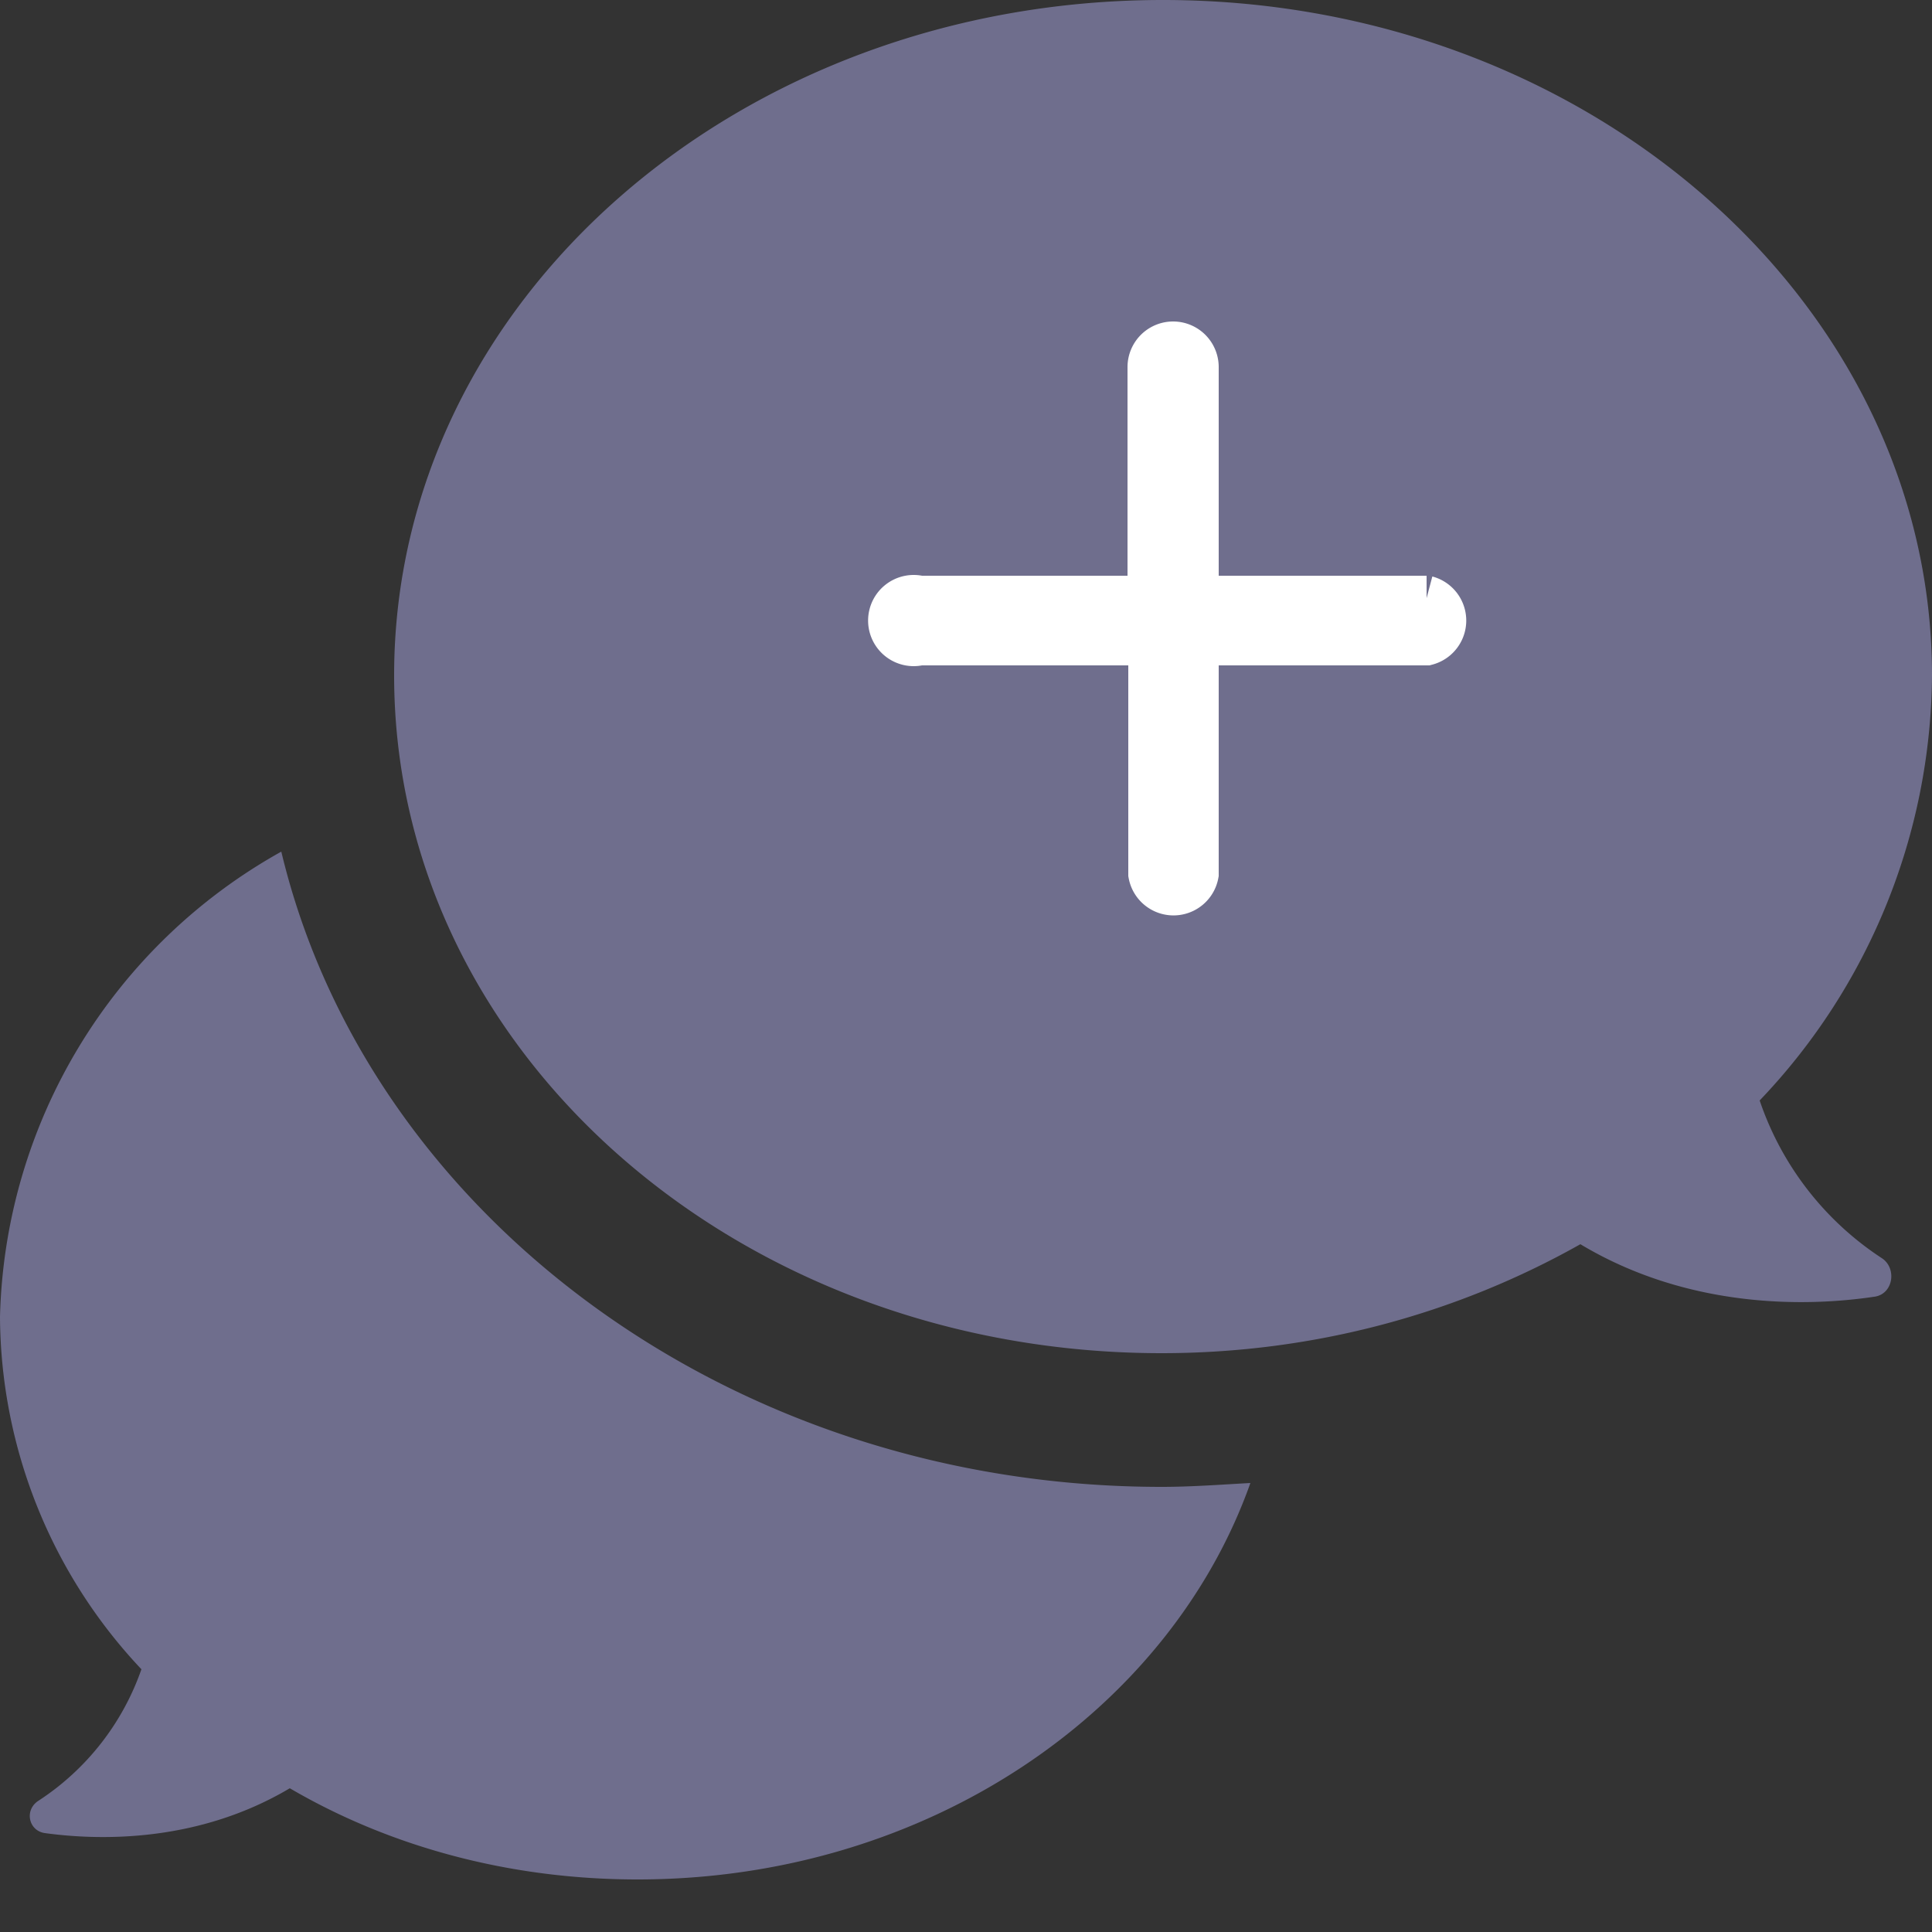<svg xmlns="http://www.w3.org/2000/svg" xmlns:xlink="http://www.w3.org/1999/xlink" width="25" height="25"
     viewBox="0 0 25 25">
    <rect x="0" y="0" width="25" height="25" fill="#333333" stroke="none"/>
    <defs>
        <path id="bqf3a"
              d="M316.03 171.51c1.99 0 3.84-.52 5.42-1.41 1.4.84 2.93.81 3.8.68.25-.03.3-.37.1-.5a3.95 3.95 0 0 1-1.58-2.04 8.04 8.04 0 0 0 2.23-5.5c0-4.81-4.45-8.74-9.95-8.74-5.5 0-9.95 3.9-9.95 8.74 0 4.85 4.43 8.77 9.93 8.77zm-13.2 4.09a6.69 6.69 0 0 1-1.83-4.56 7.09 7.09 0 0 1 3.64-6.02c1.12 4.69 5.81 8.22 11.39 8.22.39 0 .78-.03 1.15-.05-1.05 2.96-4.19 5.13-7.93 5.13-1.65 0-3.2-.42-4.5-1.18-1.18.7-2.44.68-3.17.58-.21-.03-.27-.3-.08-.42a3.34 3.34 0 0 0 1.33-1.7z"/>
        <path id="bqf3b"
              d="M319.46 161.74h-2.98v-2.99a.3.3 0 1 0-.6 0v2.99h-2.98a.3.3 0 1 0 0 .58h2.99v2.99a.3.3 0 0 0 .59 0v-2.99h2.98a.3.3 0 0 0 0-.58"/>
    </defs>
    <g>
        <g transform="translate(-301 -154)">
            <g>
                <use fill="#6f6e8d" xlink:href="#bqf3a"/>
            </g>
            <g>
                <use fill="#fff" xlink:href="#bqf3b"/>
                <use fill="#fff" fill-opacity="0" stroke="#fff" stroke-miterlimit="50" stroke-width=".58"
                     xlink:href="#bqf3b"/>
            </g>
        </g>
    </g>
</svg>
